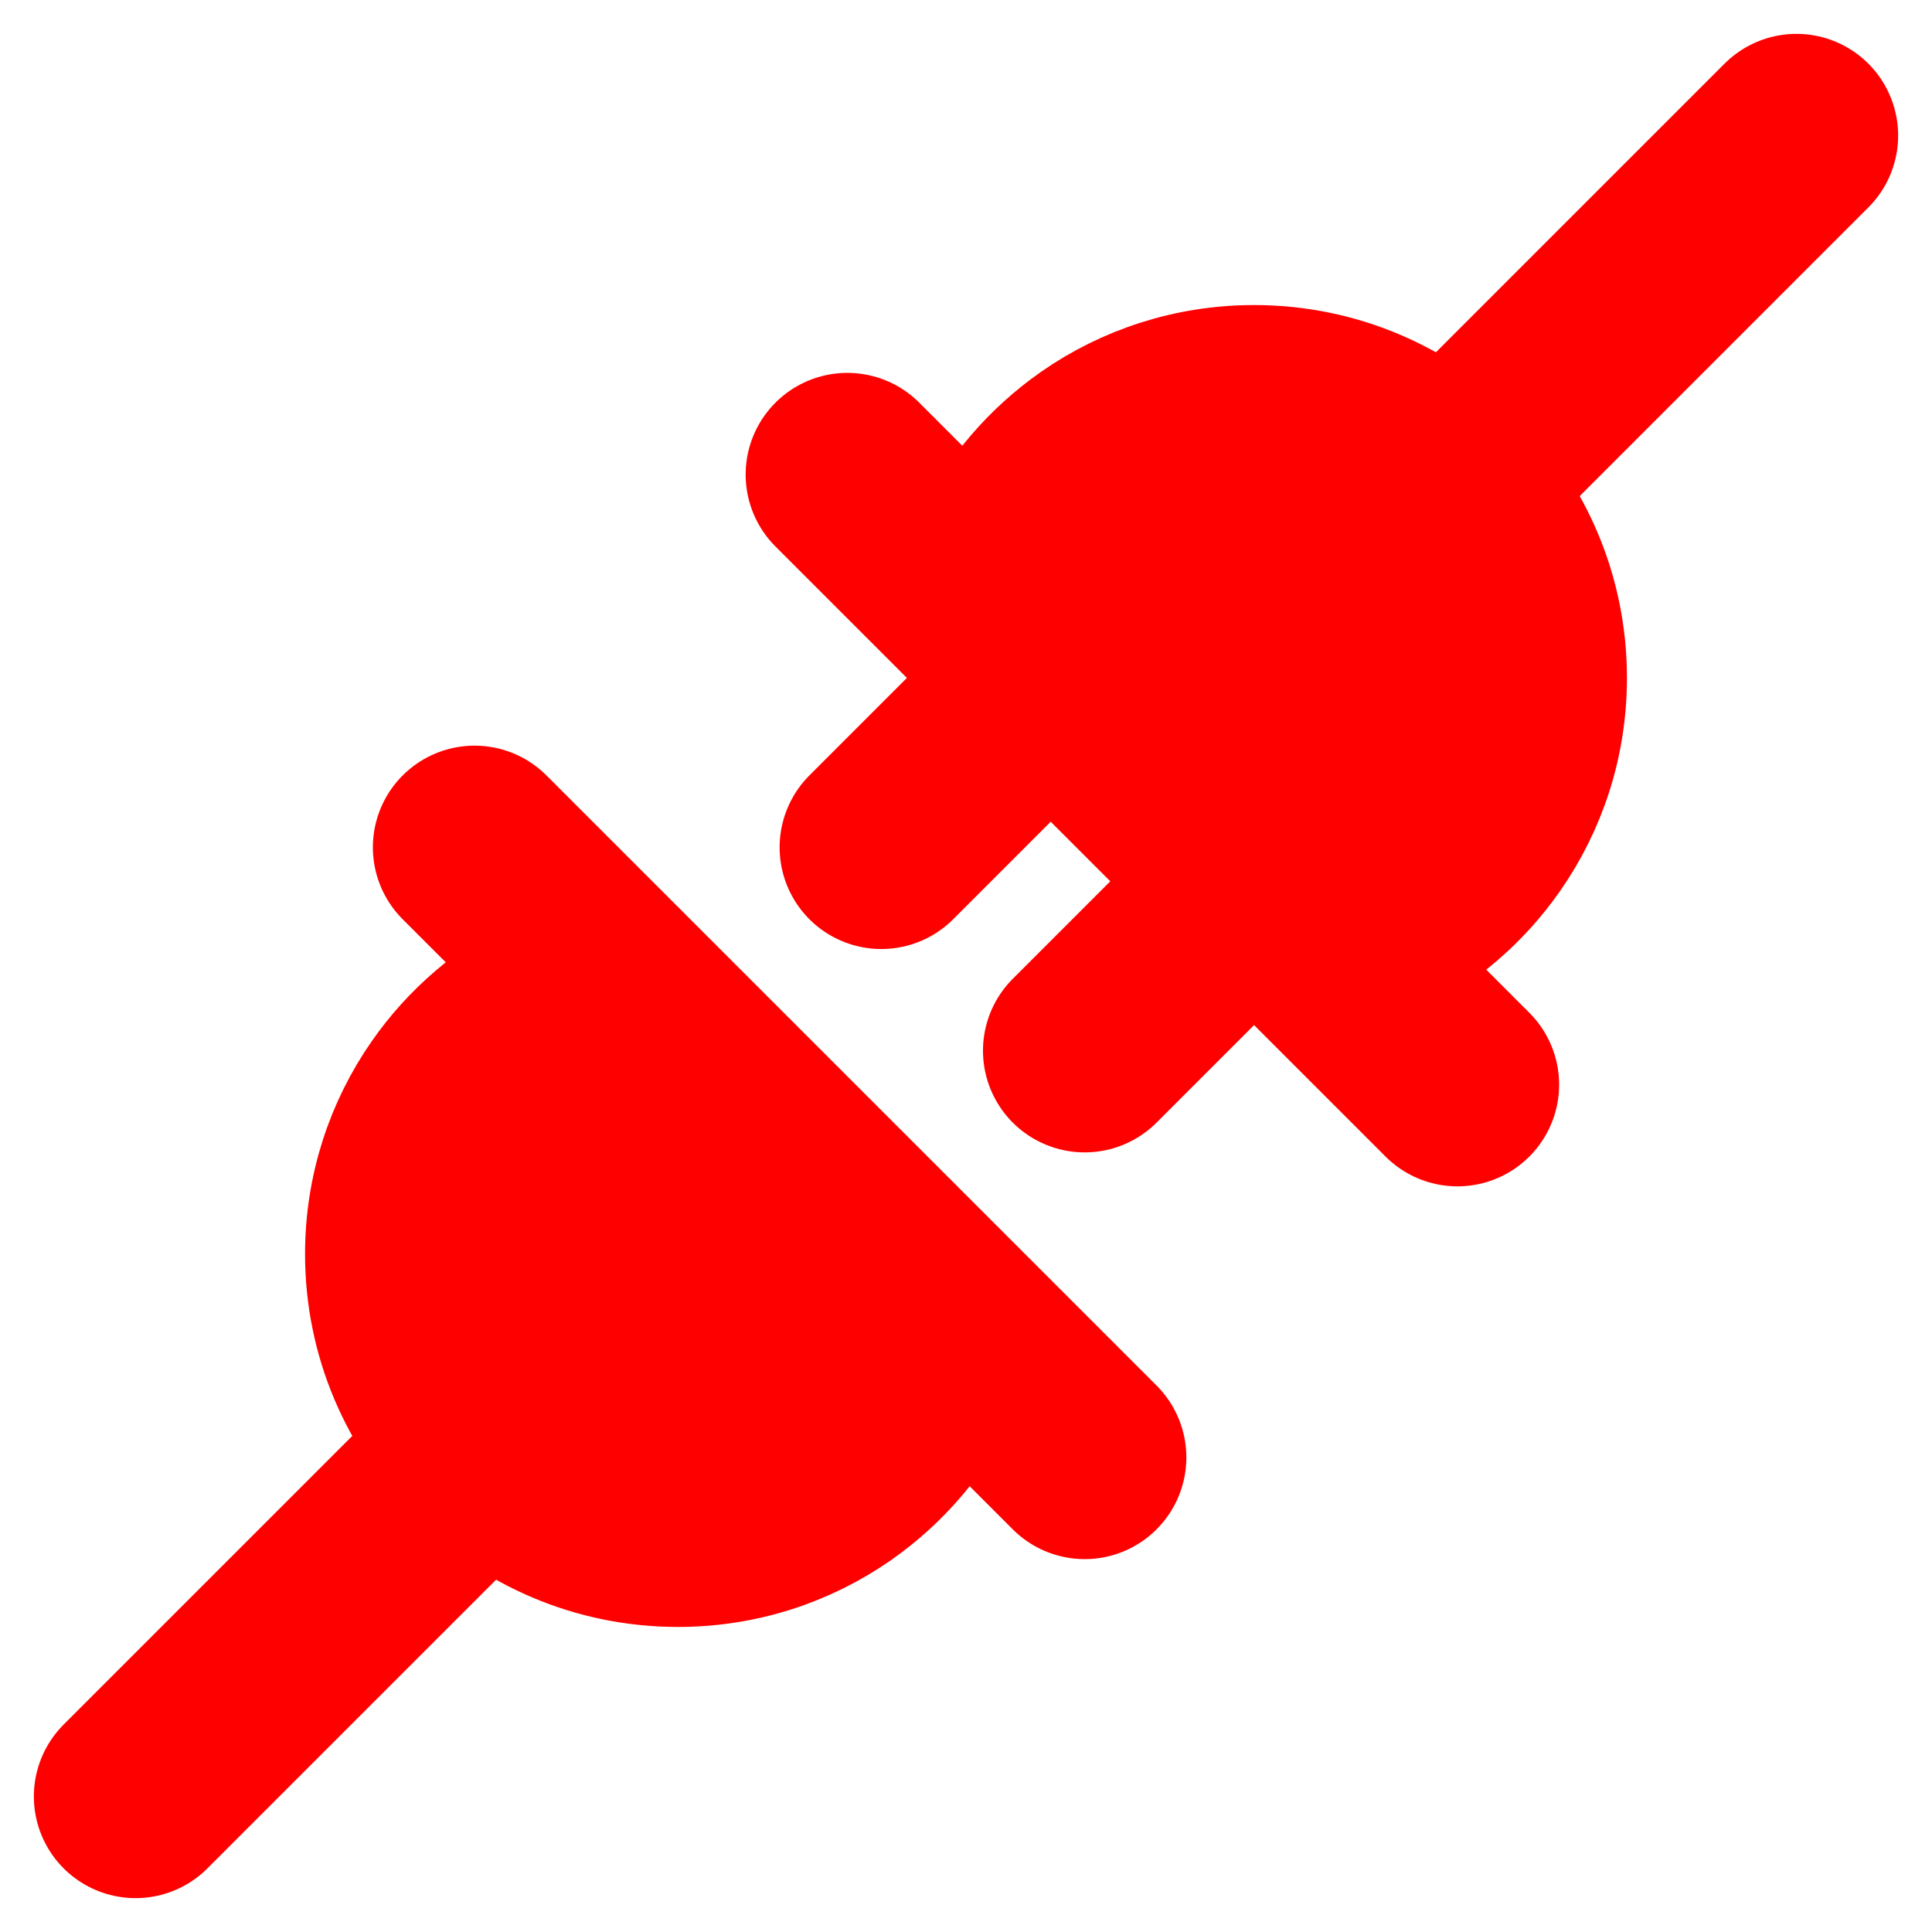 <svg xmlns="http://www.w3.org/2000/svg" xmlns:xlink="http://www.w3.org/1999/xlink" width="19" height="19" version="1.1" viewBox="0 0 19 19"><title>Group 14</title><g id="Page-1" fill="none" fill-rule="evenodd" stroke="none" stroke-width="1"><g id="Group-14" stroke="red" transform="translate(1, 1)"><g id="Group-13" transform="translate(0, 7)"><line id="Line-3" x1=".333" x2="4.333" y1="9.667" y2="5.667" stroke-linecap="round" stroke-width="2"/><line id="Line-4" x1="3.667" x2="9.667" y1=".333" y2="6.333" stroke-linecap="round" stroke-width="2"/><path id="Combined-Shape" fill="red" d="M4.282,1.485 L8.516,5.717 C8.278,6.207 7.917,6.625 7.475,6.934 C6.962,7.291 6.339,7.5 5.667,7.5 C4.792,7.5 4.001,7.146 3.427,6.573 C2.854,5.999 2.5,5.208 2.5,4.333 C2.5,3.661 2.709,3.038 3.066,2.526 C3.374,2.083 3.793,1.723 4.282,1.485 L4.282,1.485 Z"/></g><g id="Group-13" transform="translate(12, 5) rotate(180) translate(-12, -5) translate(7, 0)"><line id="Line-3" x1=".333" x2="4.333" y1="9.667" y2="5.667" stroke-linecap="round" stroke-width="2"/><line id="Line-3" x1="5.333" x2="9.333" y1="6.667" y2="2.667" stroke-linecap="round" stroke-width="2"/><line id="Line-3" x1="3.333" x2="7.333" y1="4.667" y2=".667" stroke-linecap="round" stroke-width="2"/><line id="Line-4" x1="3.667" x2="9.667" y1=".333" y2="6.333" stroke-linecap="round" stroke-width="2"/><path id="Combined-Shape" fill="red" d="M4.282,1.485 L8.516,5.717 C8.278,6.207 7.917,6.625 7.475,6.934 C6.962,7.291 6.339,7.5 5.667,7.5 C4.792,7.5 4.001,7.146 3.427,6.573 C2.854,5.999 2.5,5.208 2.5,4.333 C2.5,3.661 2.709,3.038 3.066,2.526 C3.374,2.083 3.793,1.723 4.282,1.485 L4.282,1.485 Z"/></g></g></g></svg>